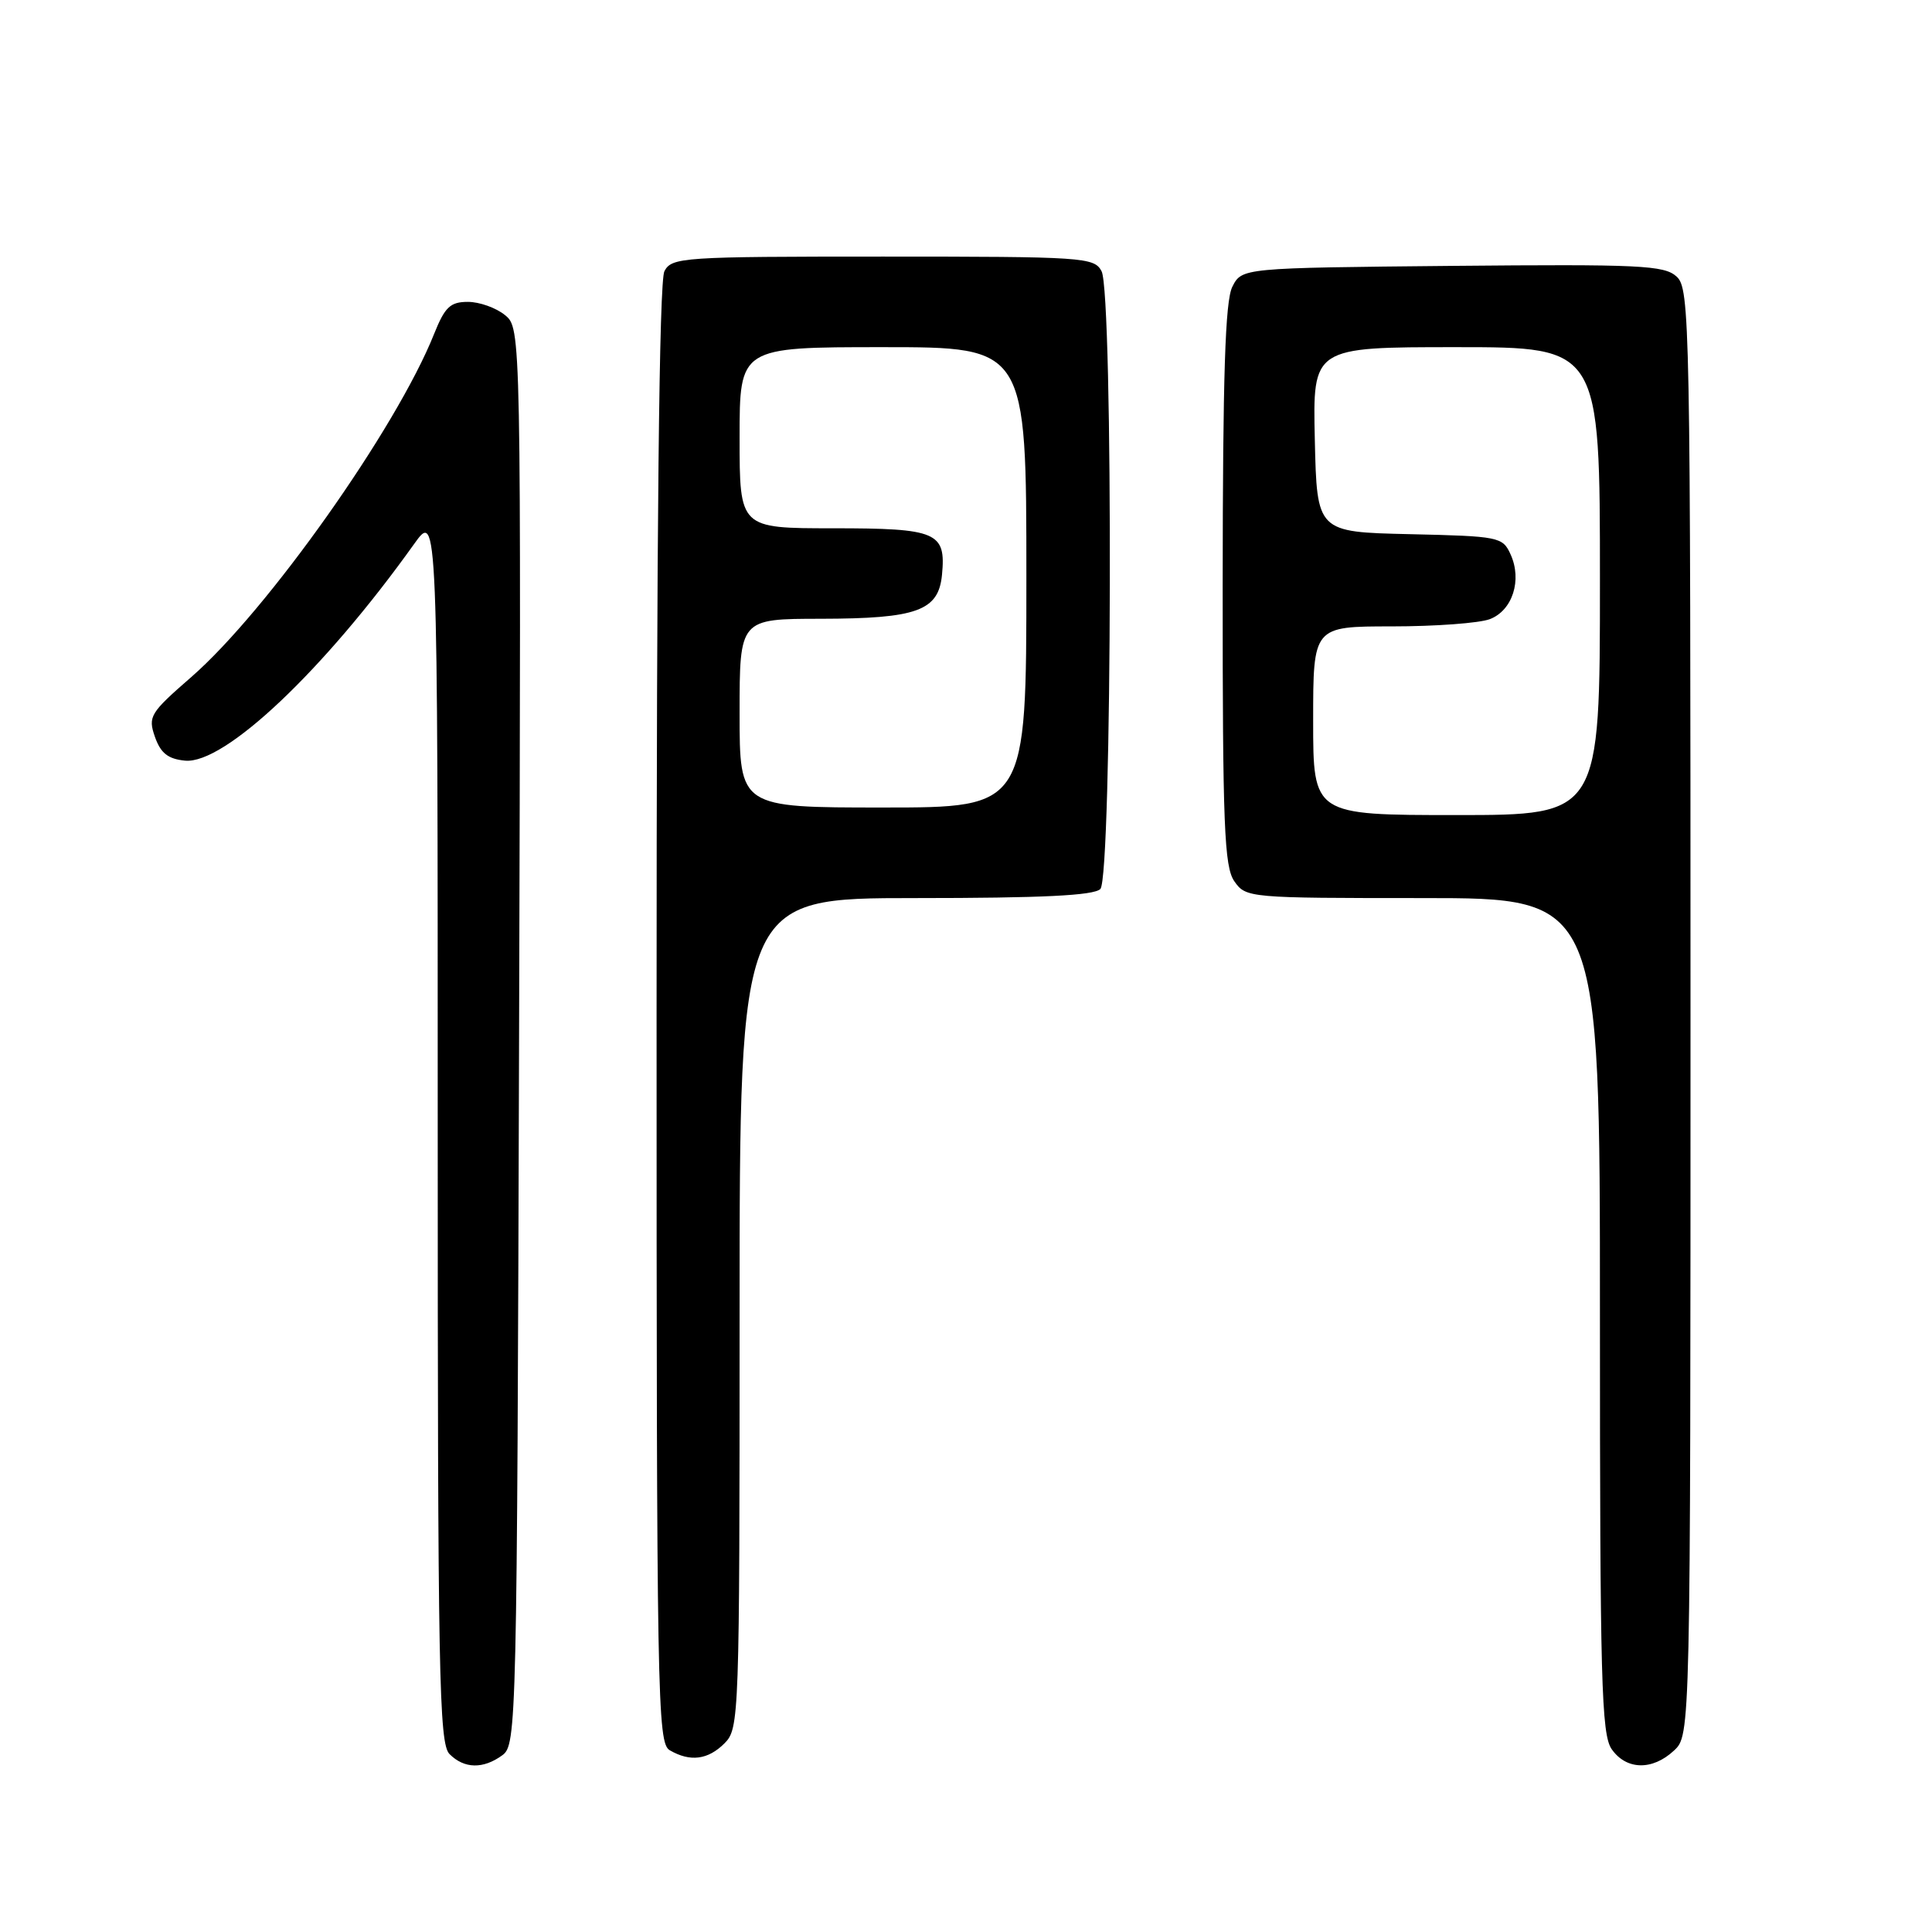 <?xml version="1.0" encoding="UTF-8" standalone="no"?>
<!DOCTYPE svg PUBLIC "-//W3C//DTD SVG 1.1//EN" "http://www.w3.org/Graphics/SVG/1.1/DTD/svg11.dtd" >
<svg xmlns="http://www.w3.org/2000/svg" xmlns:xlink="http://www.w3.org/1999/xlink" version="1.1" viewBox="0 0 256 256">
 <g >
 <path fill="currentColor"
d=" M 66.56 232.58 C 68.45 231.20 68.51 228.89 68.78 137.33 C 69.05 43.50 69.05 43.50 66.91 41.75 C 65.74 40.79 63.53 40.00 62.00 40.00 C 59.66 40.00 58.95 40.68 57.52 44.25 C 52.53 56.75 35.42 80.93 25.36 89.70 C 19.87 94.48 19.59 94.94 20.53 97.64 C 21.29 99.80 22.26 100.57 24.52 100.79 C 29.74 101.29 42.89 88.86 54.86 72.10 C 58.00 67.70 58.00 67.70 58.00 149.28 C 58.00 222.11 58.17 231.03 59.57 232.43 C 61.52 234.38 64.02 234.43 66.56 232.58 Z  M 221.81 231.96 C 224.00 229.92 224.00 229.92 224.00 134.12 C 224.00 42.23 223.92 38.24 222.15 36.64 C 220.51 35.15 217.31 35.00 192.43 35.23 C 164.56 35.50 164.56 35.50 163.29 38.00 C 162.34 39.88 162.03 49.69 162.01 77.53 C 162.00 109.44 162.22 114.86 163.56 116.78 C 165.09 118.97 165.46 119.00 188.56 119.00 C 212.00 119.00 212.00 119.00 212.00 174.28 C 212.00 222.69 212.19 229.83 213.56 231.78 C 215.50 234.55 218.95 234.63 221.81 231.96 Z  M 96.00 231.00 C 97.95 229.05 98.00 227.67 98.00 174.00 C 98.00 119.00 98.00 119.00 121.30 119.00 C 138.09 119.00 144.94 118.66 145.80 117.80 C 147.37 116.23 147.53 38.86 145.96 35.93 C 144.98 34.09 143.59 34.00 117.00 34.00 C 90.41 34.00 89.02 34.09 88.04 35.93 C 87.34 37.23 87.00 69.77 87.00 134.38 C 87.00 225.25 87.10 230.96 88.75 231.92 C 91.45 233.49 93.81 233.19 96.00 231.00 Z  M 174.00 95.50 C 174.00 83.00 174.00 83.00 184.43 83.00 C 190.17 83.00 196.01 82.57 197.41 82.04 C 200.42 80.89 201.71 76.86 200.16 73.46 C 199.11 71.14 198.65 71.05 186.79 70.78 C 174.50 70.50 174.50 70.50 174.22 58.25 C 173.94 46.00 173.94 46.00 192.97 46.00 C 212.00 46.00 212.00 46.00 212.00 77.00 C 212.00 108.00 212.00 108.00 193.00 108.00 C 174.00 108.00 174.00 108.00 174.00 95.50 Z  M 98.00 94.50 C 98.00 82.00 98.00 82.00 108.75 81.99 C 121.52 81.97 124.36 80.94 124.82 76.16 C 125.36 70.51 124.18 70.00 110.38 70.00 C 98.00 70.00 98.00 70.00 98.00 58.00 C 98.00 46.00 98.00 46.00 117.00 46.00 C 136.00 46.00 136.00 46.00 136.00 76.50 C 136.00 107.00 136.00 107.00 117.00 107.00 C 98.00 107.00 98.00 107.00 98.00 94.50 Z "/>
</g>
</svg>
